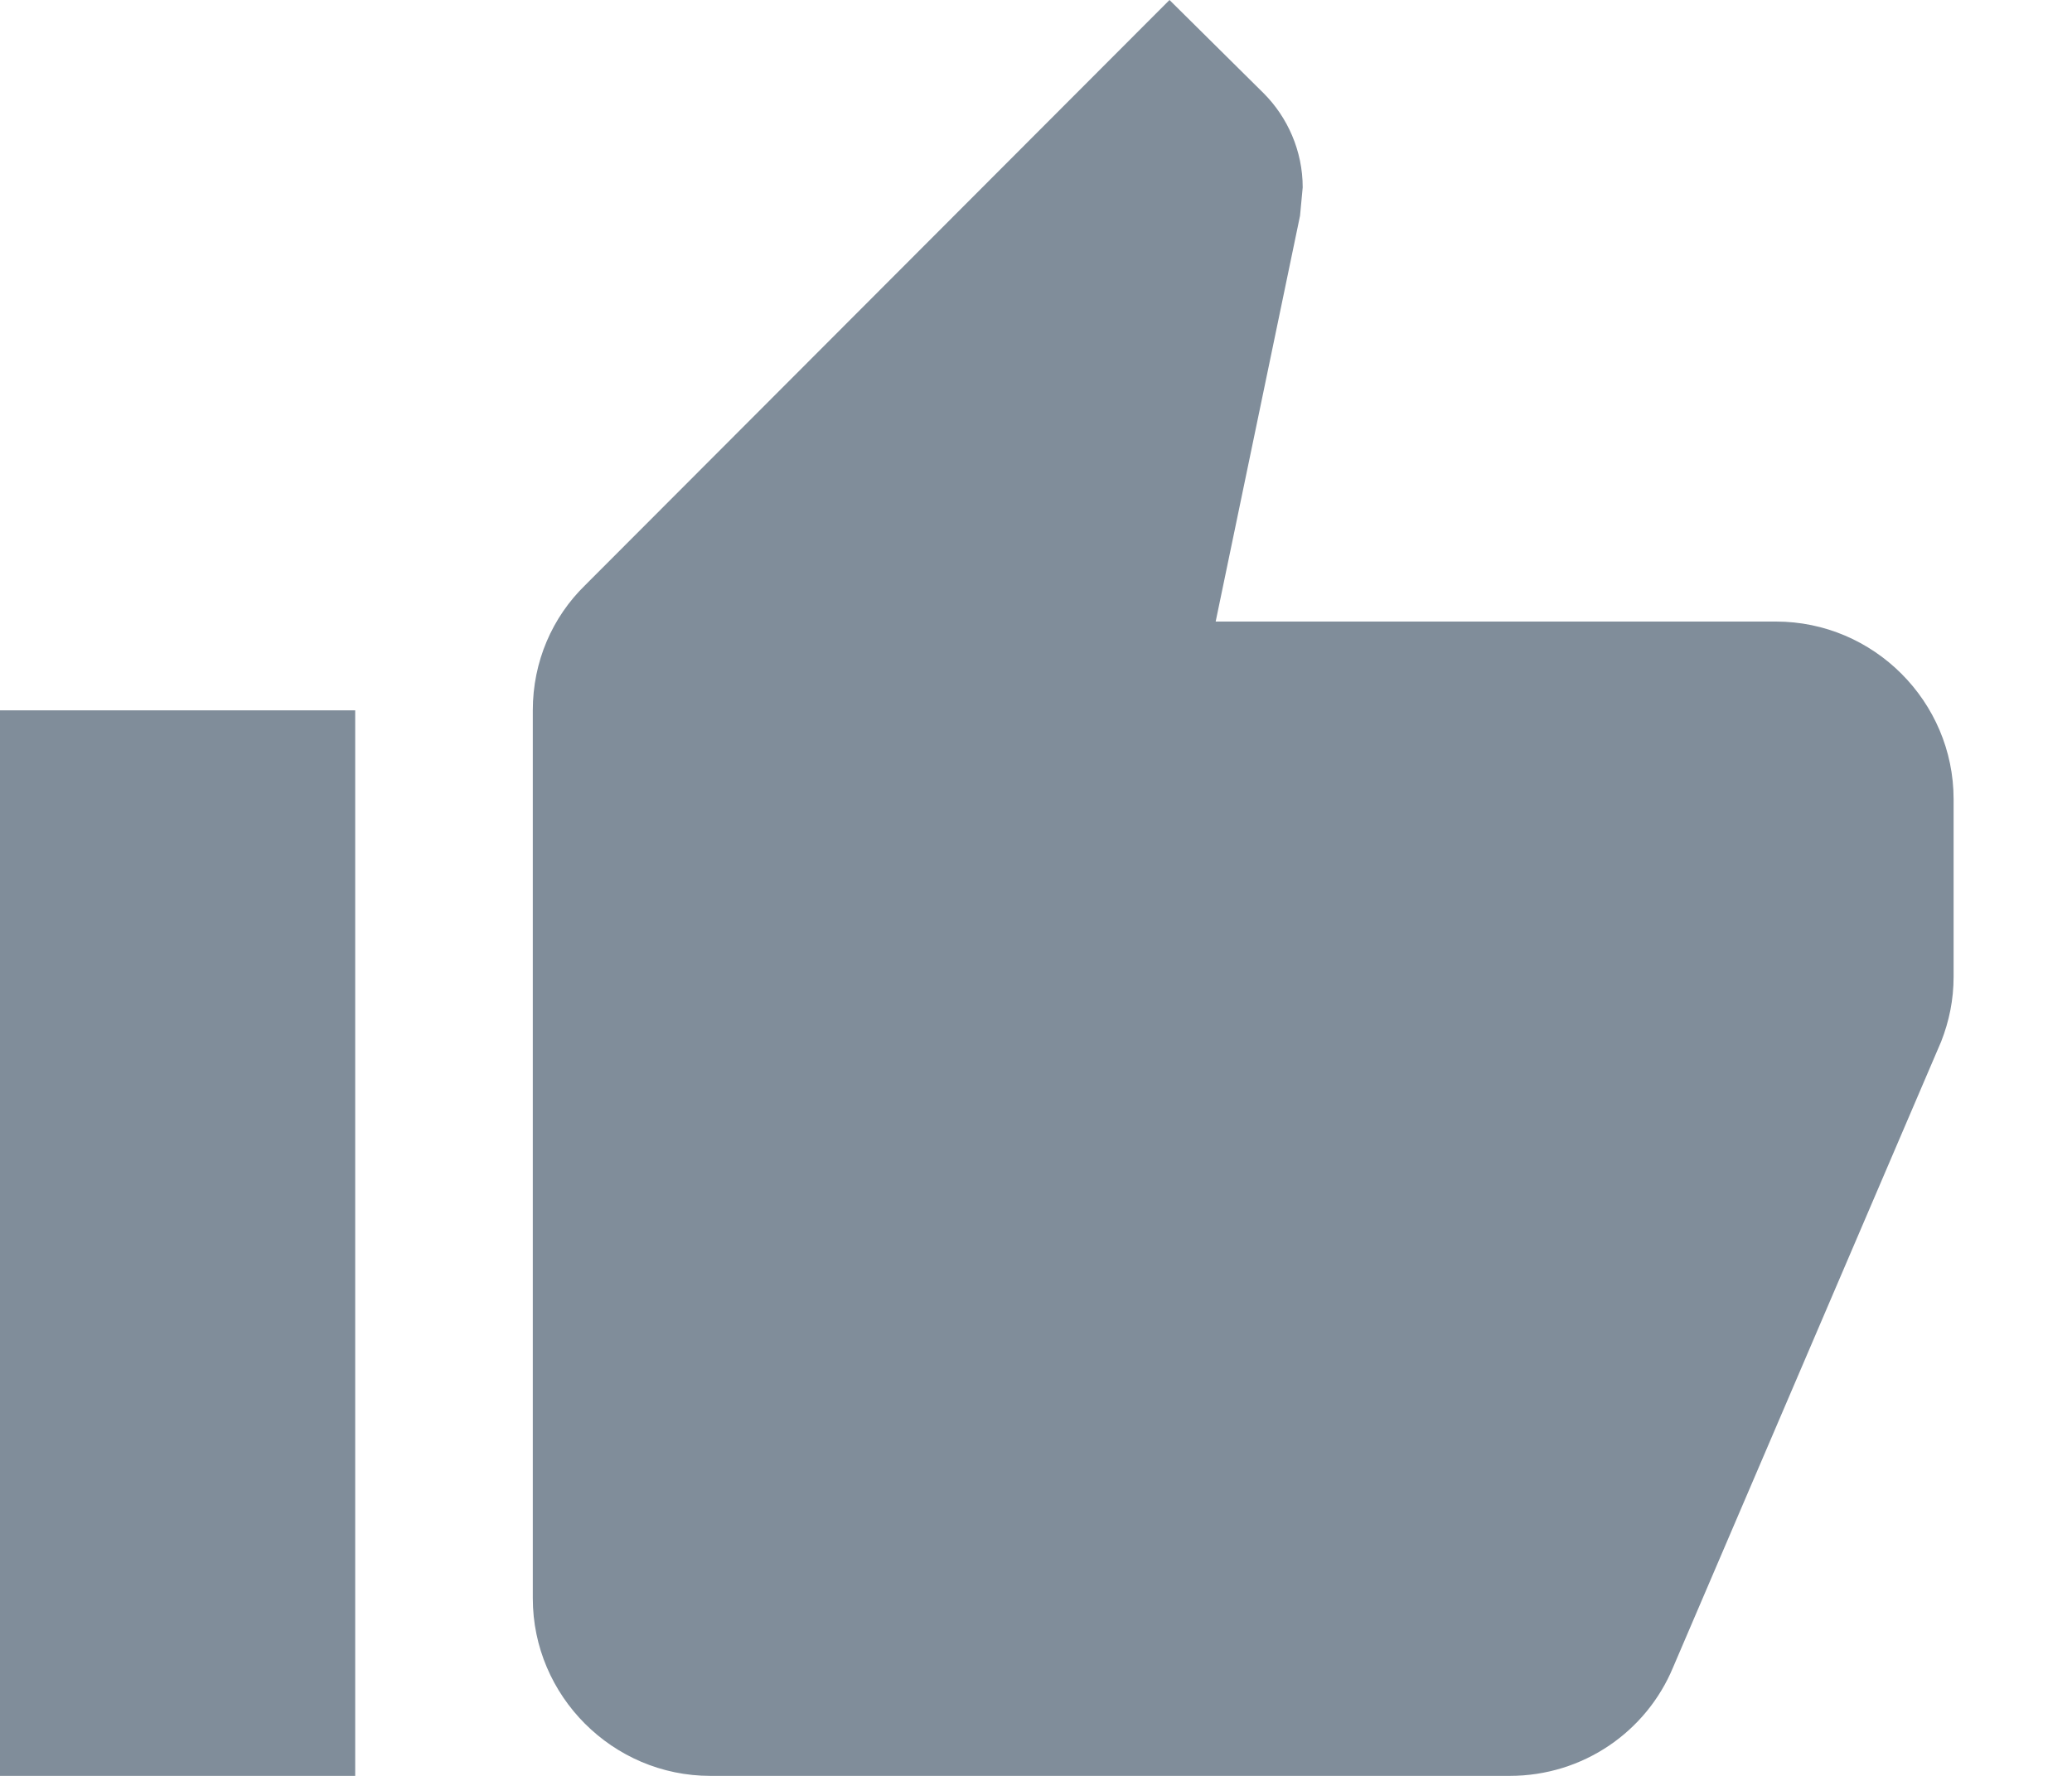 <svg width="14" height="12" viewBox="0 0 14 12" fill="none" xmlns="http://www.w3.org/2000/svg">
<path d="M0 12H2.4V4.8H0V12ZM13.2 5.4C13.2 4.74 12.66 4.2 12 4.2H8.214L8.784 1.458L8.802 1.266C8.802 1.02 8.7 0.792 8.538 0.63L7.902 0L3.954 3.954C3.732 4.17 3.6 4.47 3.6 4.8V10.8C3.6 11.46 4.14 12 4.8 12H10.2C10.698 12 11.124 11.7 11.304 11.268L13.116 7.038C13.17 6.9 13.2 6.756 13.2 6.6V5.4Z" fill="#808D9A"/>
</svg>
